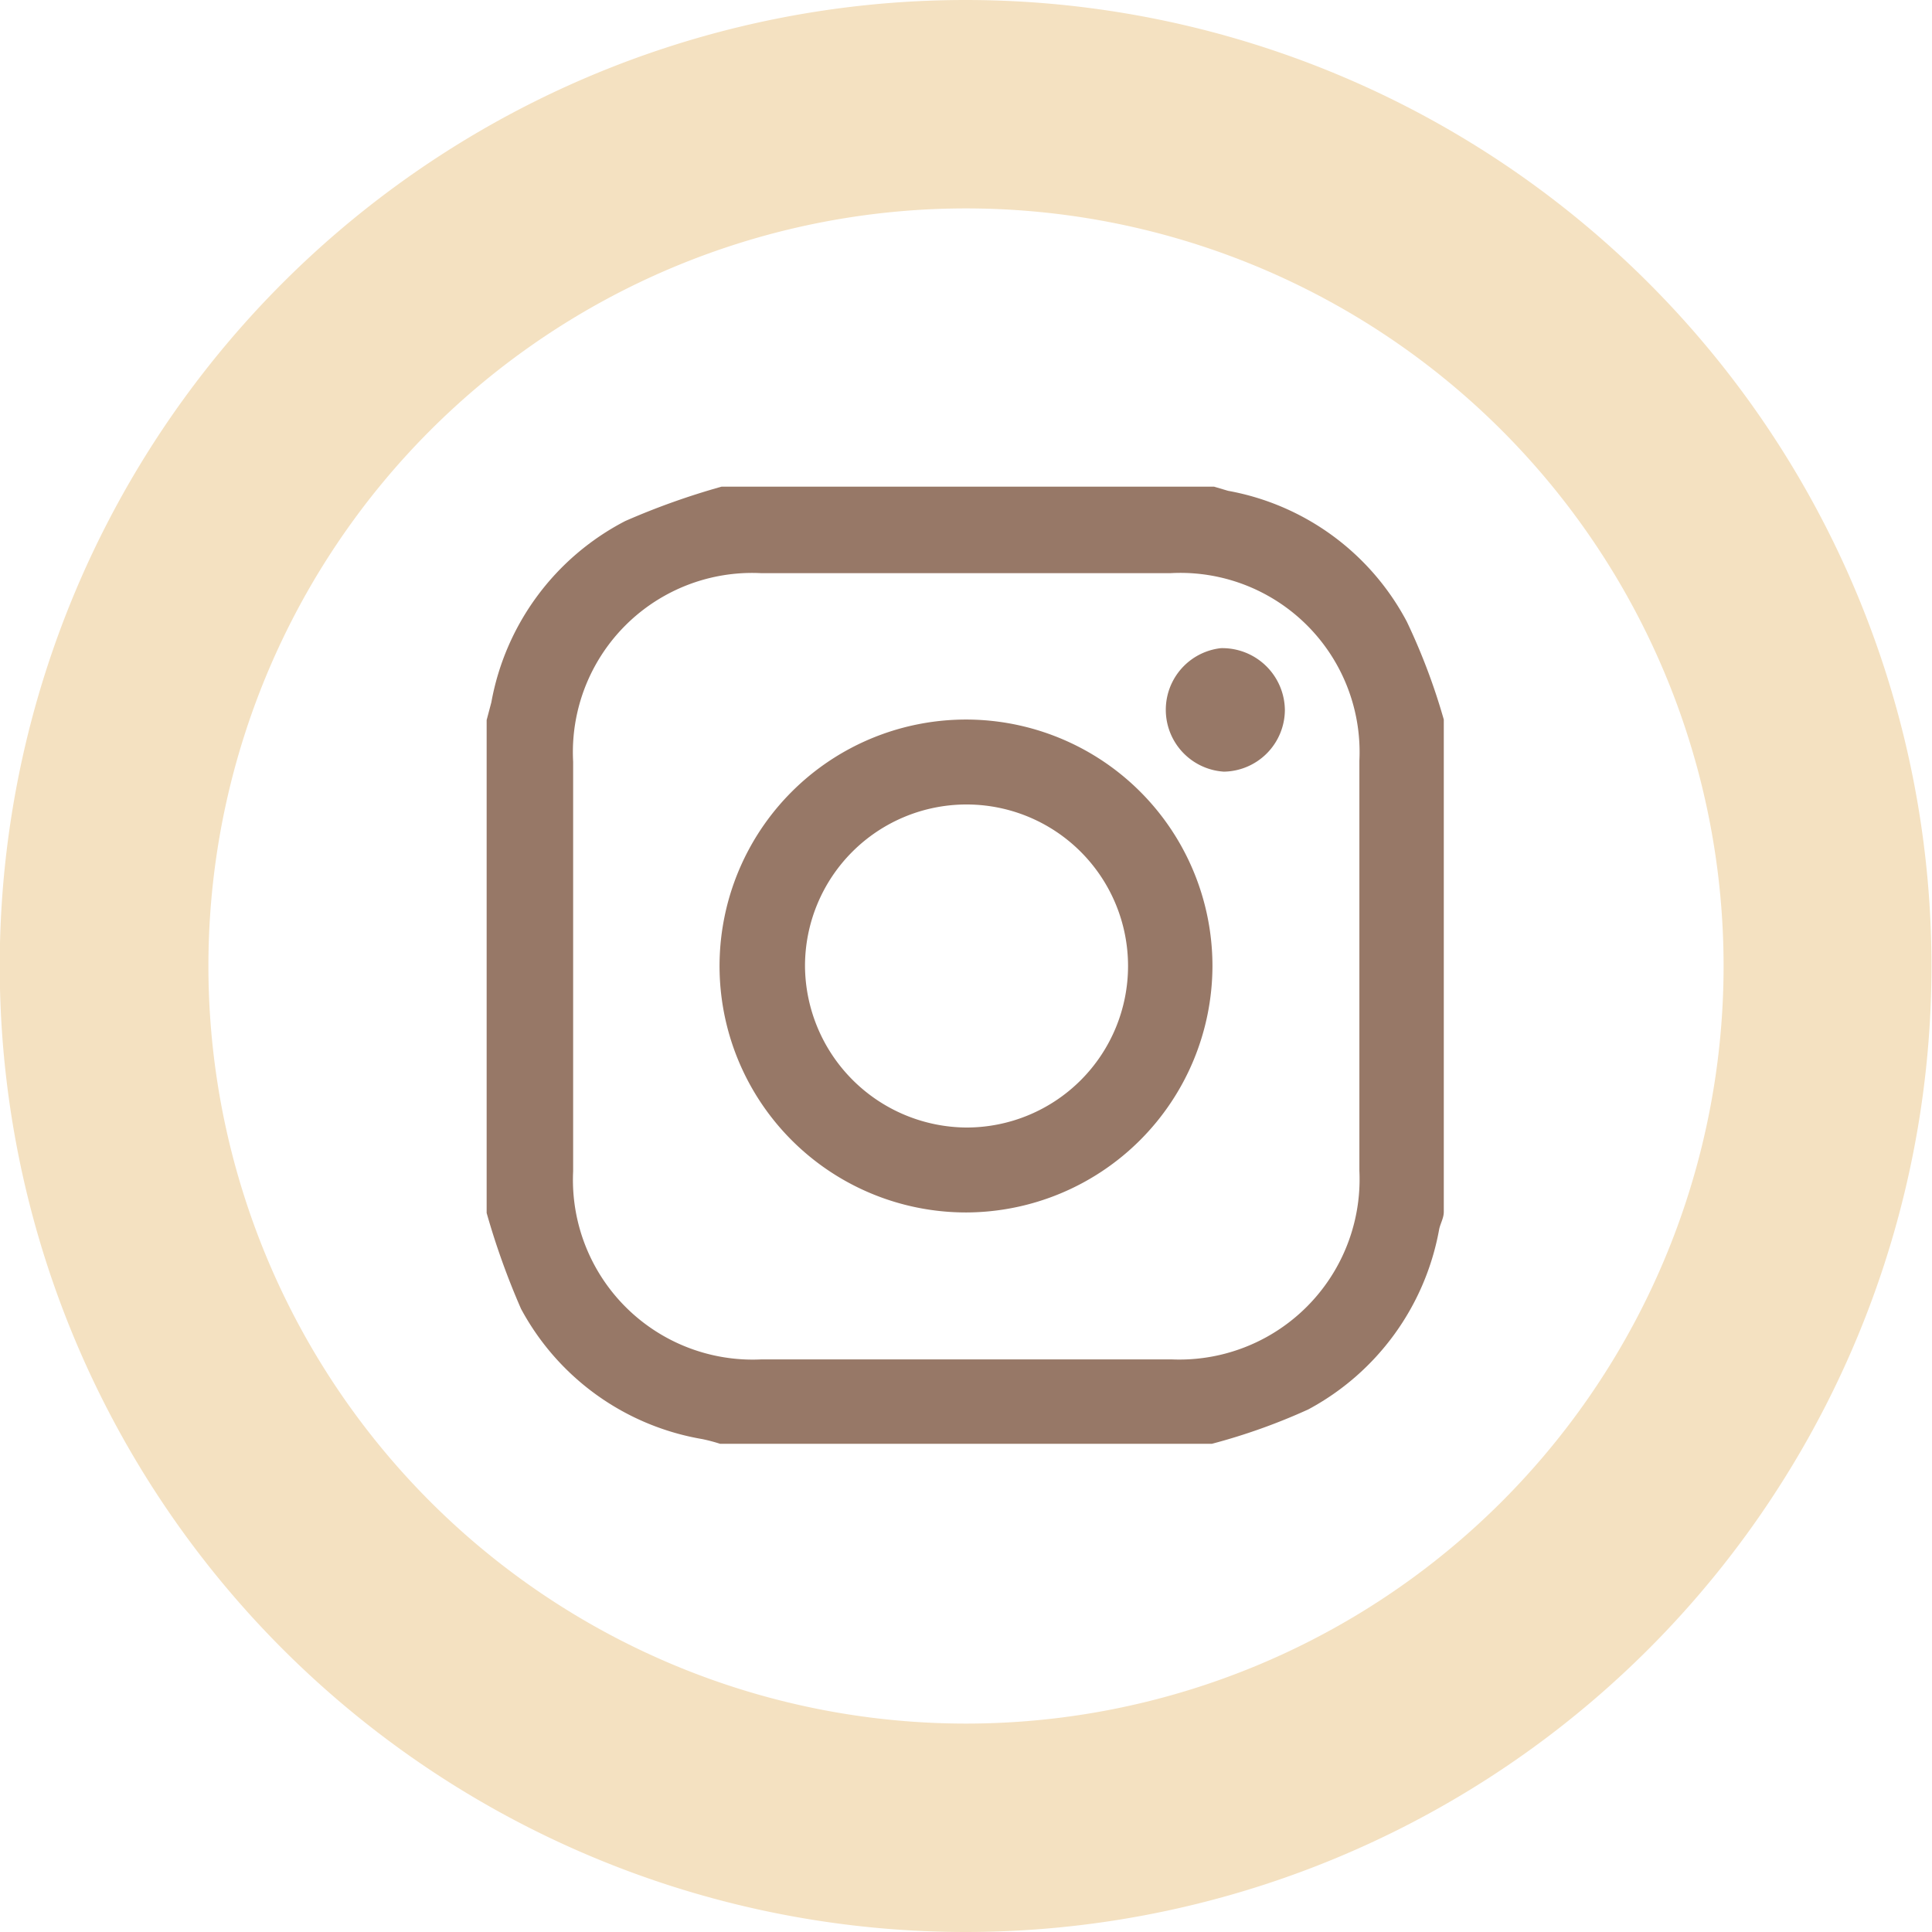 <svg id="Capa_1" data-name="Capa 1" xmlns="http://www.w3.org/2000/svg" viewBox="0 0 37.08 37.08"><defs><style>.cls-1{fill:#f4e1c1;}.cls-2{fill:#977867;}</style></defs><title>iconos</title><path class="cls-1" d="M18.54,37.08A18.54,18.54,0,0,1,18.53,0h0a18.54,18.54,0,0,1,0,37.08ZM18.54,4h0a14.54,14.54,0,0,0,0,29.08h0A14.54,14.54,0,0,0,18.54,4Z"/><path class="cls-2" d="M27.71,13.81v9.45c0,.12-.07.23-.09.34a4.91,4.91,0,0,1-2.51,3.45,11.61,11.61,0,0,1-1.85.66H13.82a3.37,3.37,0,0,0-.34-.09A4.88,4.88,0,0,1,10,25.12a14.36,14.36,0,0,1-.66-1.84V13.82l.09-.34A4.9,4.9,0,0,1,12,10a14,14,0,0,1,1.85-.66h9.45l.27.08A4.86,4.86,0,0,1,27,11.93,12,12,0,0,1,27.71,13.81ZM18.53,26.09h3.95a3.46,3.46,0,0,0,3.61-3.62q0-3.93,0-7.87A3.44,3.44,0,0,0,22.47,11H14.6A3.44,3.44,0,0,0,11,14.62q0,3.93,0,7.86a3.45,3.45,0,0,0,3.62,3.61Z"/><path class="cls-2" d="M18.55,23.27a4.73,4.73,0,1,1,4.72-4.72A4.74,4.74,0,0,1,18.55,23.27Zm0-1.63a3.1,3.1,0,1,0-3.1-3.1A3.12,3.12,0,0,0,18.54,21.64Z"/><path class="cls-2" d="M23.49,14.81a1.19,1.19,0,0,1-.06-2.37,1.2,1.2,0,0,1,1.23,1.19A1.19,1.19,0,0,1,23.49,14.81Z"/></svg>